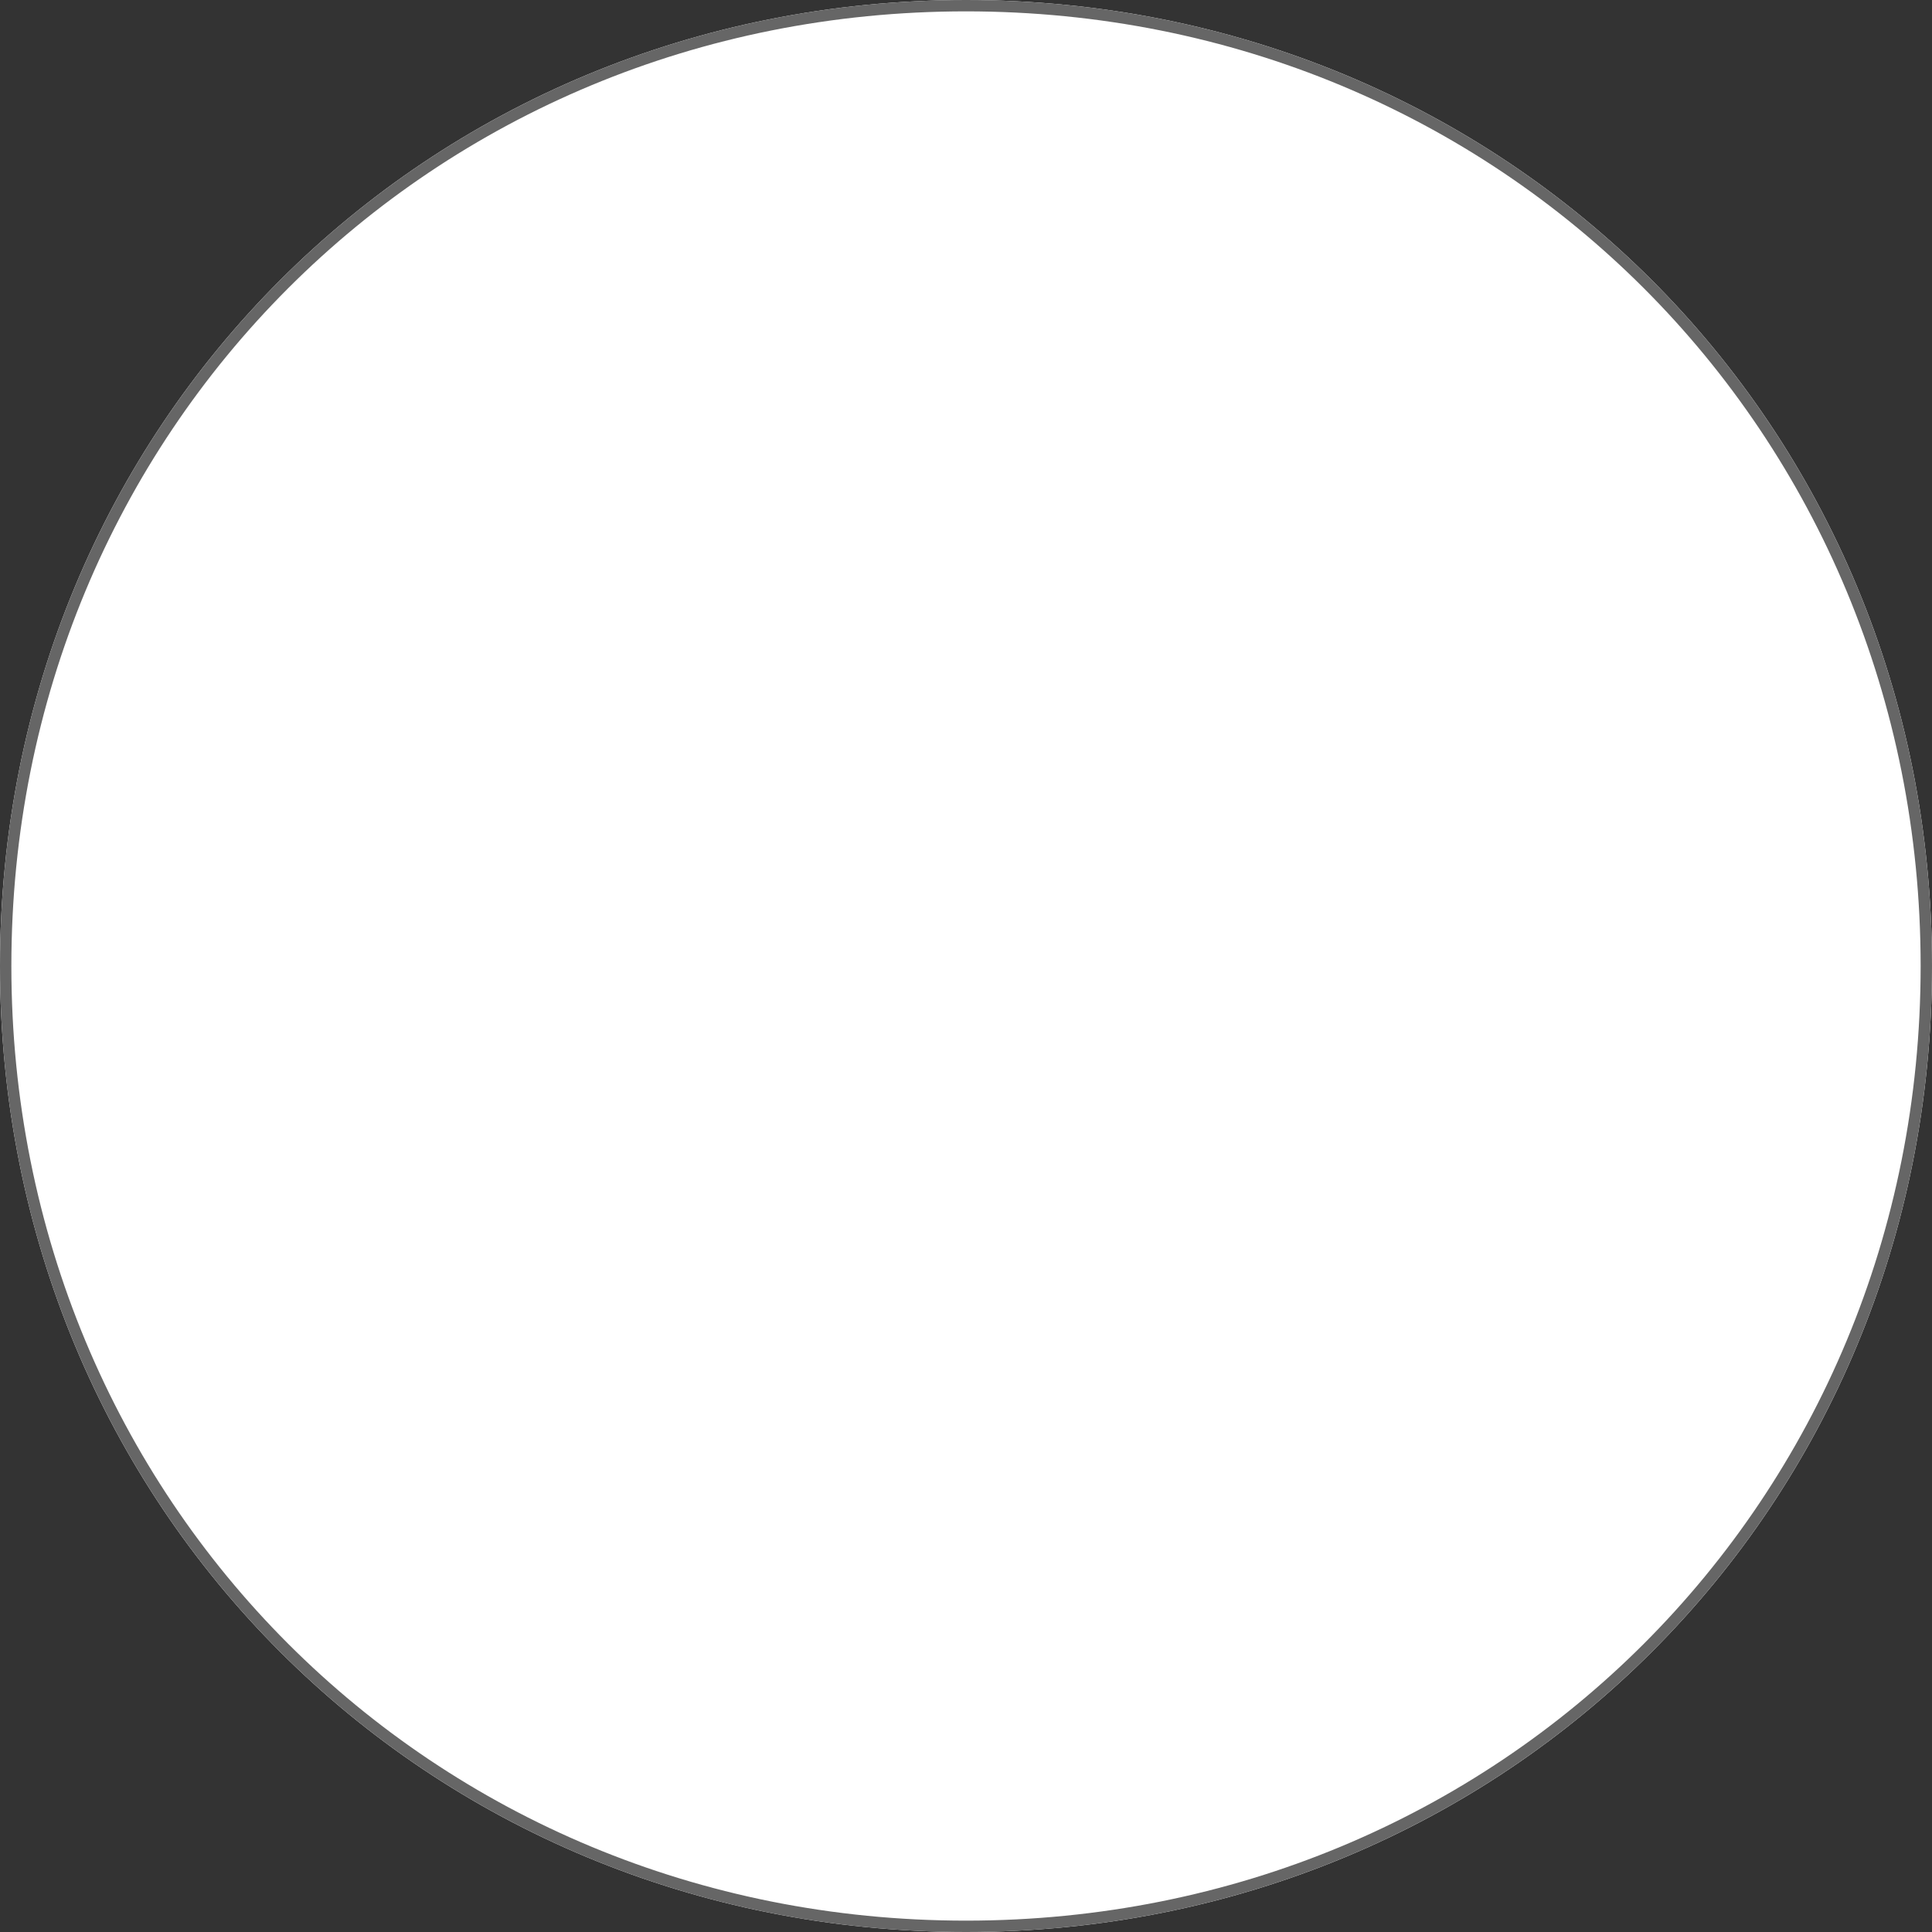 ﻿<?xml version="1.0" encoding="utf-8"?>
<svg version="1.1" xmlns:xlink="http://www.w3.org/1999/xlink" width="170px" height="170px" xmlns="http://www.w3.org/2000/svg">
  <rect width="100%" height="100%" fill="#333333" stroke="none"/>
  <g transform="matrix(1 0 0 1 -2574 -1800 )">
    <path d="M 2659 1800  C 2706.6 1800  2744 1837.4  2744 1885  C 2744 1932.6  2706.6 1970  2659 1970  C 2611.4 1970  2574 1932.6  2574 1885  C 2574 1837.4  2611.4 1800  2659 1800  Z " fill-rule="nonzero" fill="#ffffff" stroke="none" />
    <path d="M 2659 1800.5  C 2706.32 1800.5  2743.5 1837.68  2743.5 1885  C 2743.5 1932.32  2706.32 1969.5  2659 1969.5  C 2611.68 1969.5  2574.5 1932.32  2574.5 1885  C 2574.5 1837.68  2611.68 1800.5  2659 1800.5  Z " stroke-width="1" stroke="#666666" fill="none" />
  </g>
</svg>
